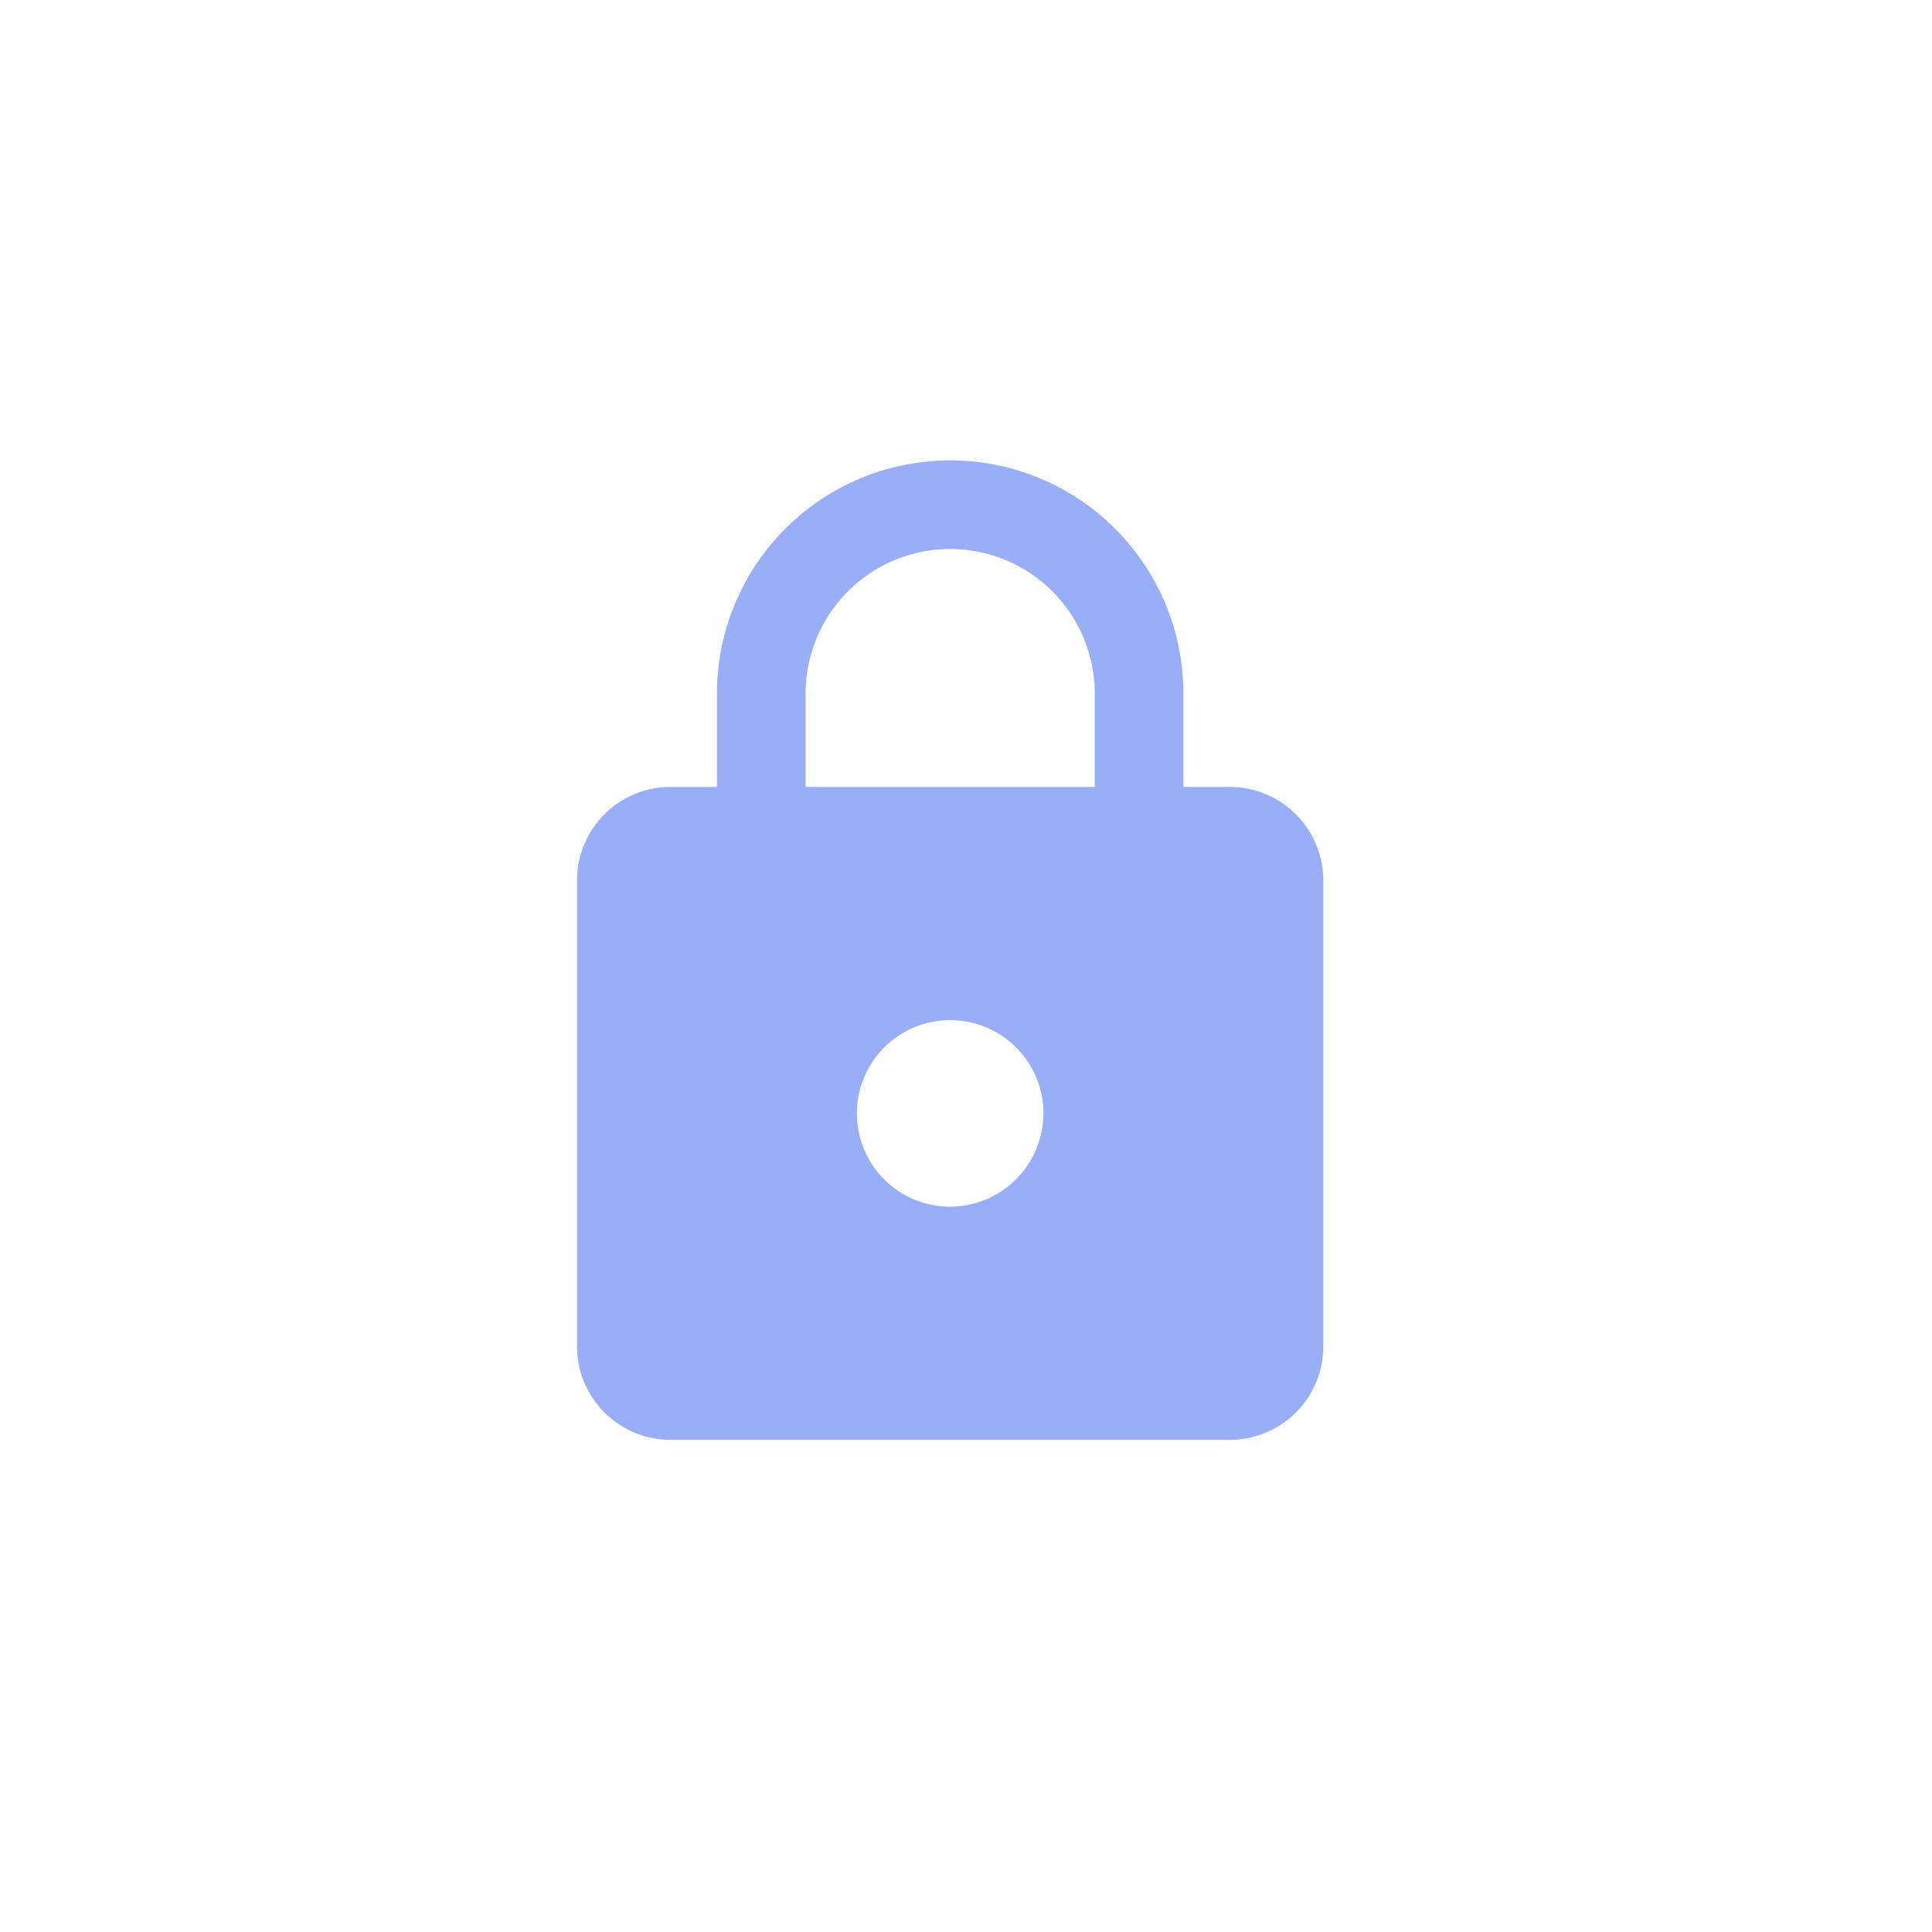 <svg xmlns="http://www.w3.org/2000/svg" width="61" height="61" viewBox="0 0 61 61">
  <g id="Group_81" data-name="Group 81" transform="translate(-262.5 -4560.5)">
    <rect id="Rectangle_720" data-name="Rectangle 720" width="61" height="61" transform="translate(262.5 4560.5)" fill="none" opacity="0"/>
    <path id="Icon_material-lock" data-name="Icon material-lock" d="M26.617,11.809H25.145V8.863a7.363,7.363,0,0,0-14.727,0v2.945H8.945A2.954,2.954,0,0,0,6,14.754V29.48a2.954,2.954,0,0,0,2.945,2.945H26.617a2.954,2.954,0,0,0,2.945-2.945V14.754A2.954,2.954,0,0,0,26.617,11.809ZM17.781,25.063a2.945,2.945,0,1,1,2.945-2.945A2.954,2.954,0,0,1,17.781,25.063Zm4.565-13.254h-9.13V8.863a4.565,4.565,0,1,1,9.13,0Z" transform="translate(274.719 4573.537)" fill="#98aef6"/>
  </g>
</svg>
